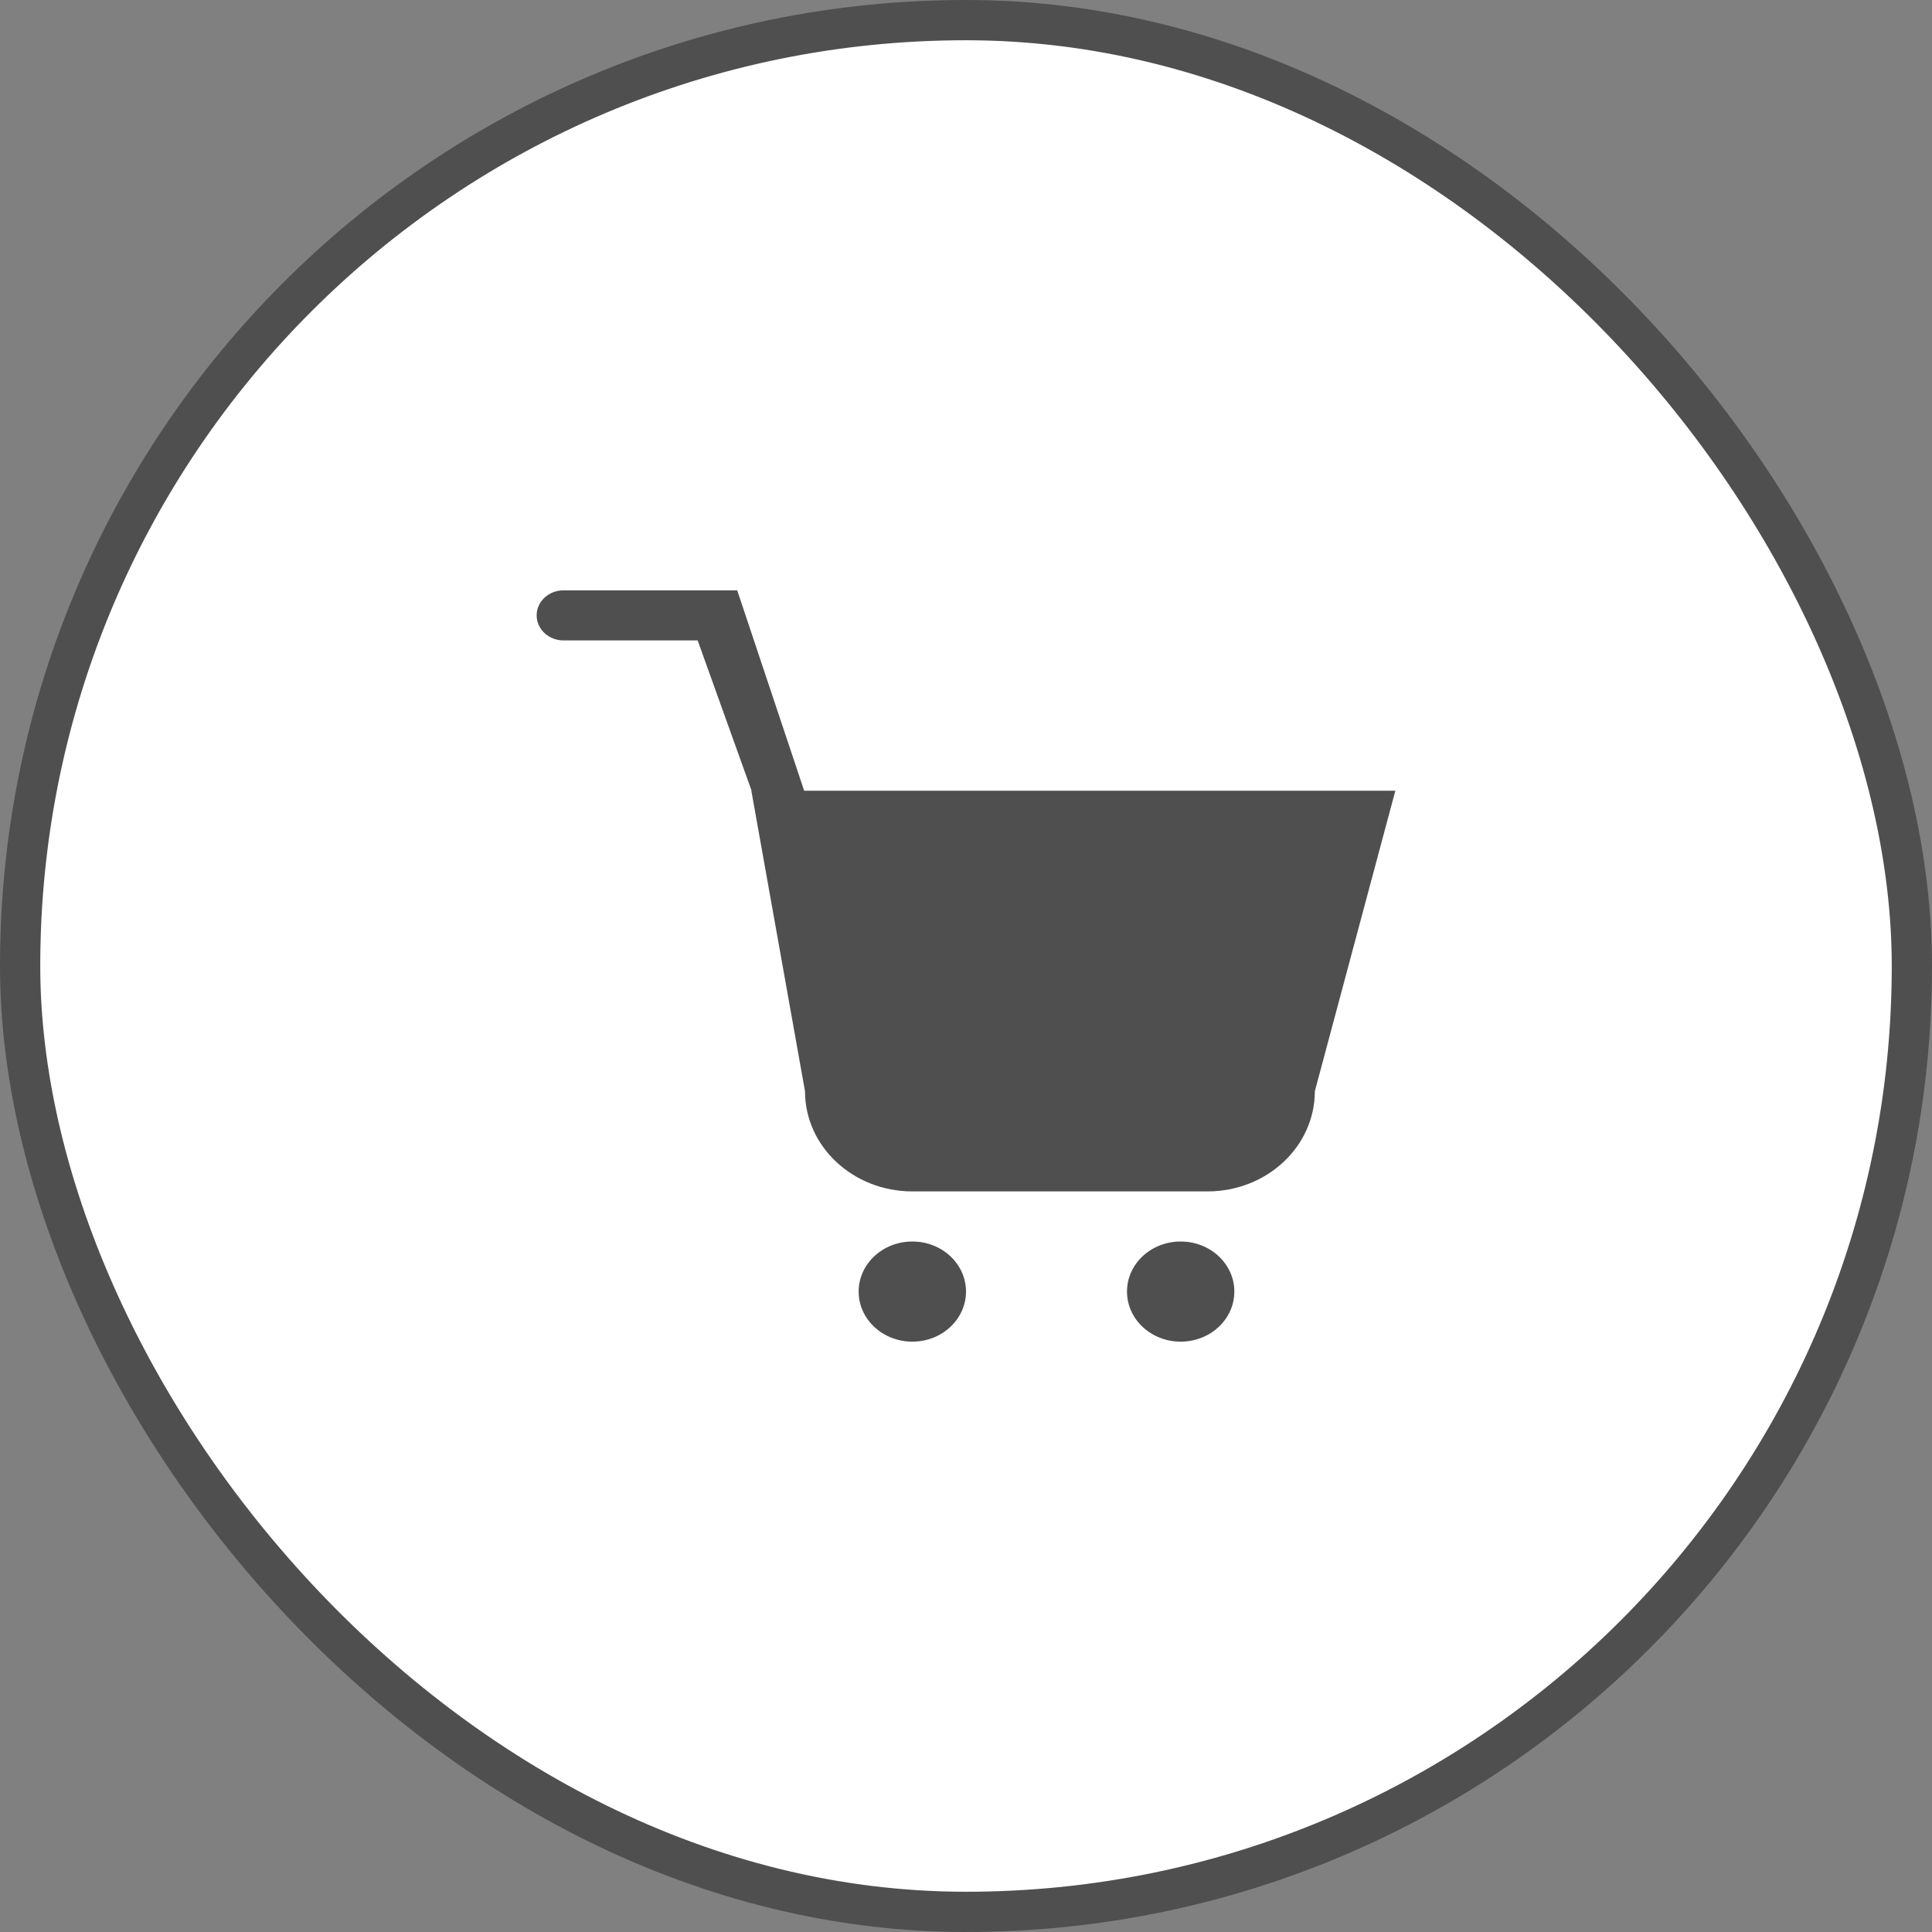 <svg width="48" height="48" viewBox="0 0 48 48" fill="none" xmlns="http://www.w3.org/2000/svg">
<rect x="0" y="0" width="48" height="48" fill="#808080" stroke="none"/>
<rect x="0.5" y="0.5" width="47" height="47" rx="23.5" fill="white"/>
<rect x="0.5" y="0.5" width="47" height="47" rx="23.5" stroke="#4F4F4F"/>
<path d="M22.667 30.845C21.93 30.845 21.333 31.401 21.333 32.089C21.333 32.776 21.93 33.333 22.667 33.333C23.403 33.333 24 32.776 24 32.089C24 31.401 23.403 30.845 22.667 30.845ZM19.979 19.645L18.316 14.667H14C13.632 14.667 13.333 14.945 13.333 15.289C13.333 15.632 13.632 15.911 14 15.911H17.333L18.673 19.645H18.667L20 27.111C20 28.486 21.194 29.6 22.667 29.6H30C31.473 29.6 32.667 28.486 32.667 27.111L34.667 19.645H19.979ZM29.333 30.845C28.597 30.845 28 31.401 28 32.089C28 32.776 28.597 33.333 29.333 33.333C30.07 33.333 30.667 32.776 30.667 32.089C30.667 31.401 30.07 30.845 29.333 30.845Z" fill="#4F4F4F"/>
</svg>

